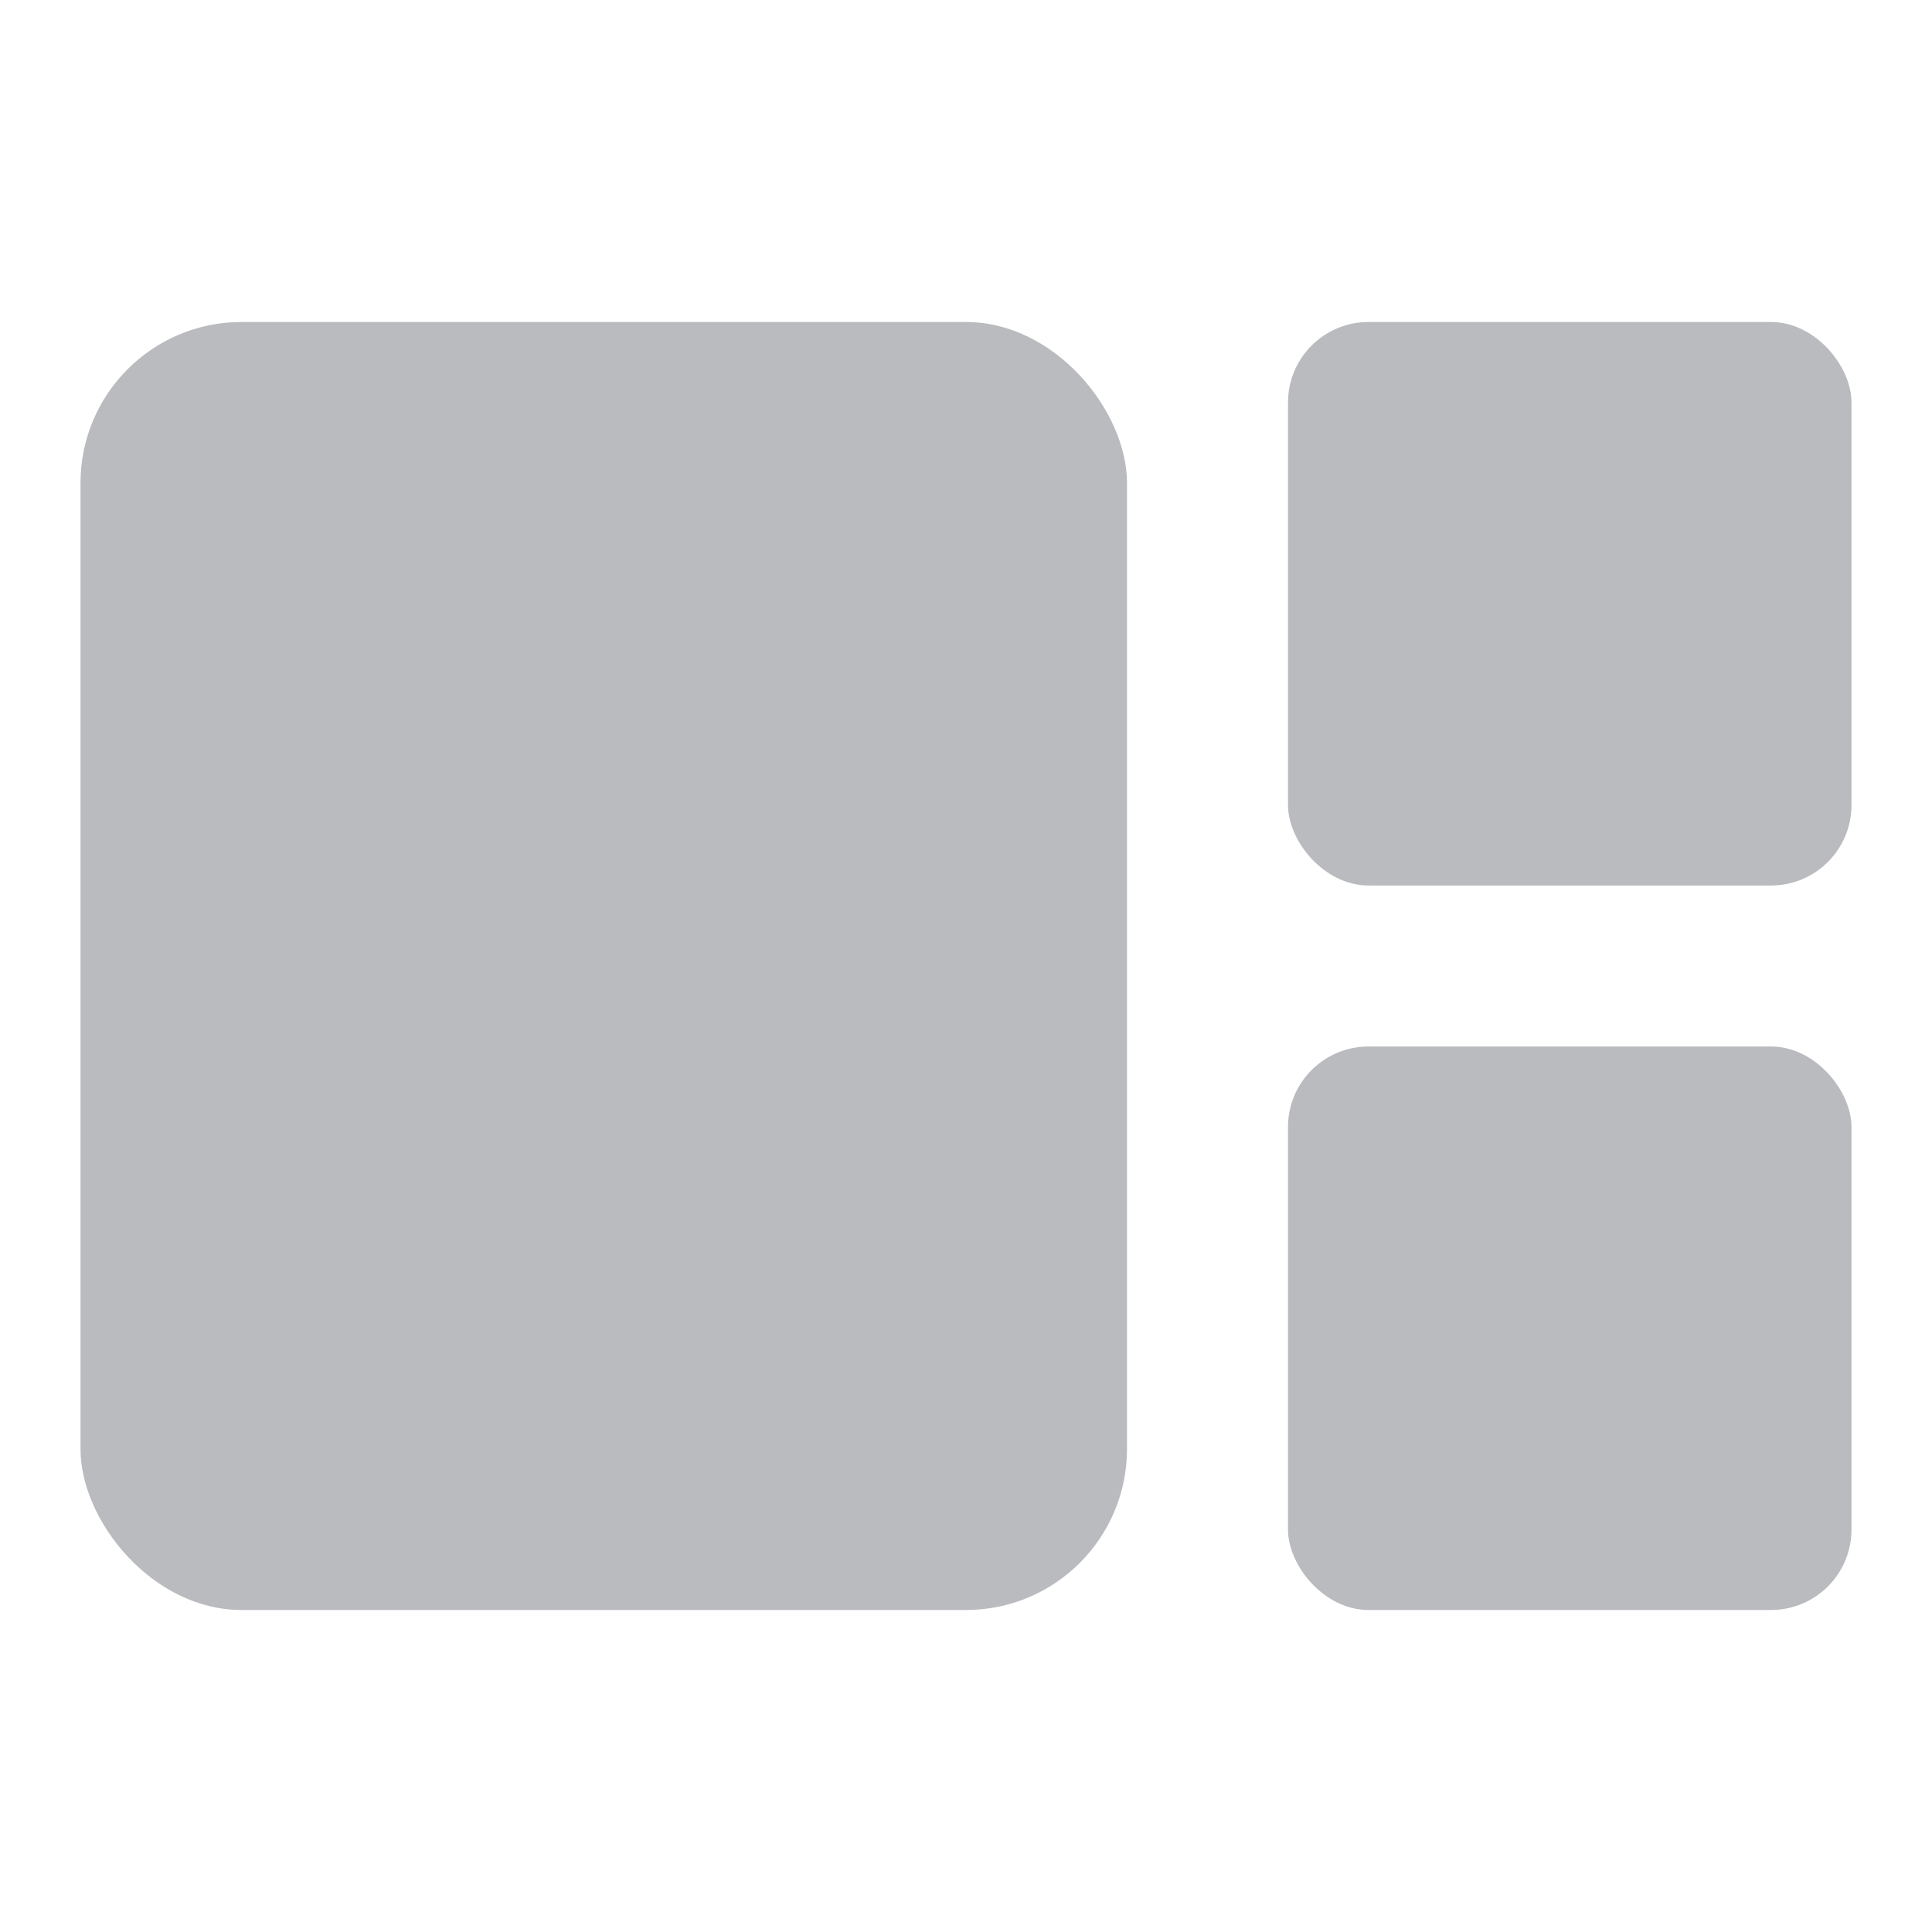 <svg xmlns="http://www.w3.org/2000/svg" viewBox="0 0 24 24">
    <rect x="1" y="4" width="13" height="16" rx="2" fill="B9BBBE" style="fill:#B9BBBE"/>
    <rect x="16" y="4" width="7" height="7" rx="1" fill="B9BBBE" style="fill:#B9BBBE"/>
    <rect x="16" y="13" width="7" height="7" rx="1" fill="B9BBBE" style="fill:#B9BBBE"/>
</svg>